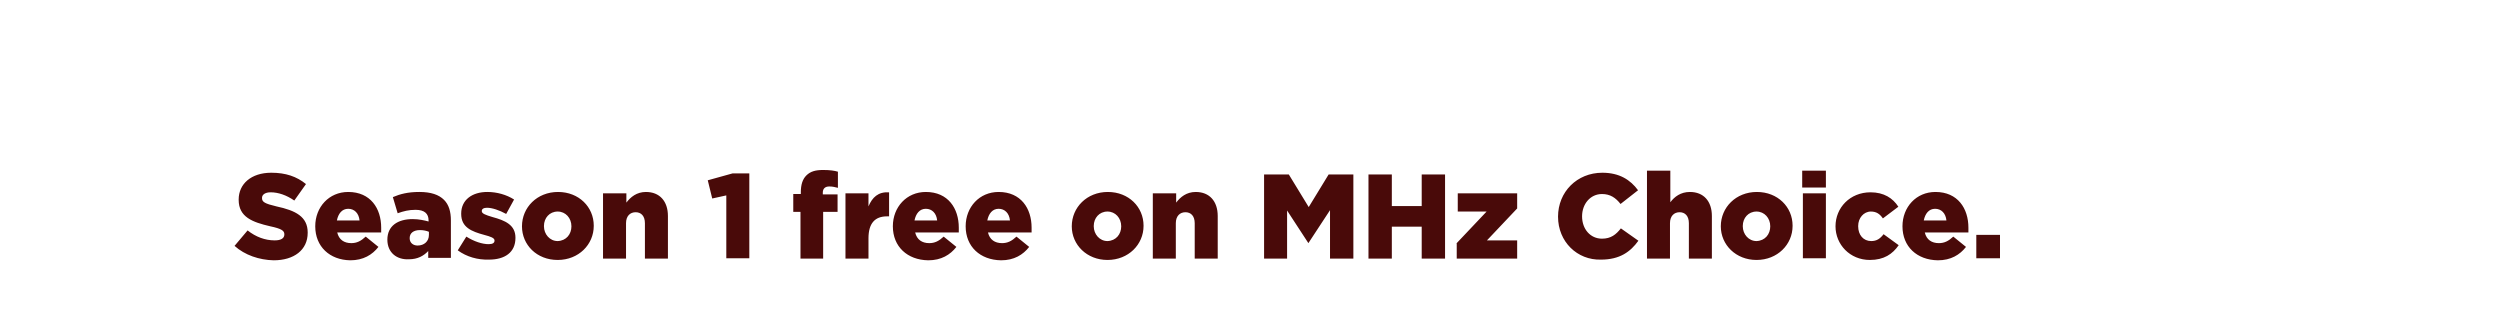 <svg id="Layer_1" xmlns="http://www.w3.org/2000/svg" viewBox="0 0 728 90"><style>.st0{fill:#490a09}</style><path class="st0" d="M68.3 71.6l3.8-4.5C74.5 69 77.2 70 80 70c1.8 0 2.8-.6 2.8-1.7v-.1c0-1-.8-1.6-4.1-2.3-5.2-1.2-9.2-2.7-9.2-7.7v-.1c0-4.5 3.6-7.8 9.5-7.8 4.2 0 7.4 1.1 10.1 3.3l-3.4 4.8C83.4 56.8 81 56 78.8 56c-1.6 0-2.5.7-2.5 1.6v.1c0 1.1.8 1.6 4.2 2.4 5.6 1.2 9.1 3 9.1 7.6v.1c0 5-4 8-9.9 8-4.2-.1-8.4-1.5-11.4-4.2zM91.8 65.9c0-5.6 4-10 9.6-10 6.5 0 9.6 4.8 9.6 10.4v1.4H98.2c.5 2.1 2 3.1 4.1 3.1 1.6 0 2.8-.6 4.2-1.9l3.7 3c-1.8 2.3-4.4 3.9-8.2 3.9-6-.1-10.2-4-10.2-9.9zm12.9-1.7c-.2-2.1-1.5-3.4-3.3-3.4-1.8 0-2.9 1.4-3.3 3.4h6.6zM112.8 69.8c0-4 3-6 7.4-6 1.8 0 3.5.4 4.6.7v-.3c0-2-1.2-3.1-3.8-3.1-2 0-3.5.4-5.2 1l-1.4-4.7c2.1-.9 4.4-1.5 7.7-1.5 3.4 0 5.7.8 7.2 2.3 1.4 1.4 2 3.4 2 6v10.9h-6.6v-2c-1.3 1.4-3.1 2.4-5.6 2.4-3.5.2-6.3-1.9-6.3-5.7zm12.1-1.4v-.9c-.7-.3-1.6-.5-2.6-.5-1.9 0-3 .9-3 2.3v.1c0 1.3 1 2.1 2.3 2.1 1.9 0 3.3-1.2 3.3-3.1zM133.3 72.9l2.5-4c2.2 1.4 4.6 2.2 6.5 2.2 1.2 0 1.7-.4 1.7-1V70c0-.7-1.1-1.1-3-1.6-3.7-1-6.7-2.2-6.7-6.1v-.1c0-4 3.2-6.3 7.6-6.3 2.8 0 5.6.8 7.8 2.2l-2.3 4.2c-2-1.1-4.1-1.8-5.6-1.8-1 0-1.5.4-1.5.9v.1c0 .7 1.1 1.1 3.1 1.7 3.7 1 6.7 2.3 6.7 6v.1c0 4.2-3.1 6.3-7.7 6.3-3.3.1-6.5-.8-9.1-2.7zM152 65.9c0-5.5 4.4-10 10.5-10s10.4 4.4 10.4 9.8v.1c0 5.4-4.4 9.9-10.5 9.9S152 71.3 152 65.9zm14.4 0c0-2.4-1.7-4.3-4-4.3-2.4 0-4 1.9-4 4.2v.1c0 2.3 1.7 4.3 4 4.3 2.5-.1 4-2 4-4.3zM175.7 56.3h6.7V59c1.2-1.6 3-3.1 5.7-3.1 4 0 6.4 2.7 6.4 7v12.4h-6.7V65c0-2.1-1.1-3.2-2.7-3.2s-2.8 1.1-2.8 3.2v10.3h-6.7v-19zM211.5 56.9l-4.1.9-1.3-5.3 7.2-2h4.9v24.7h-6.7V56.9zM233.2 61.7H231v-5.2h2.2V56c0-2.2.5-3.8 1.6-4.9 1.2-1.2 2.7-1.6 4.9-1.6 2 0 3.3.2 4.3.5v4.7c-.8-.2-1.5-.4-2.5-.4-1.2 0-1.9.6-1.9 1.8v.5h4.3v5.1h-4.2v13.6h-6.6V61.7zM246.2 56.3h6.7v3.8c1.1-2.6 2.8-4.3 6-4.1v7h-.6c-3.5 0-5.4 2-5.4 6.4v5.9h-6.7v-19zM260 65.9c0-5.6 4-10 9.6-10 6.5 0 9.6 4.8 9.6 10.4v1.4h-12.7c.5 2.1 2 3.1 4.1 3.1 1.6 0 2.8-.6 4.2-1.9l3.7 3c-1.8 2.3-4.4 3.9-8.2 3.9-6.1-.1-10.3-4-10.3-9.9zm12.9-1.7c-.2-2.1-1.5-3.4-3.3-3.4-1.8 0-2.9 1.4-3.3 3.4h6.6zM281.2 65.9c0-5.6 4-10 9.6-10 6.5 0 9.6 4.8 9.6 10.4v1.4h-12.7c.5 2.1 2 3.1 4.1 3.1 1.6 0 2.8-.6 4.2-1.9l3.7 3c-1.8 2.3-4.4 3.9-8.2 3.9-6.1-.1-10.3-4-10.3-9.9zm12.9-1.7c-.2-2.1-1.5-3.4-3.3-3.4-1.8 0-2.9 1.4-3.3 3.4h6.6zM312.1 65.9c0-5.5 4.4-10 10.5-10s10.4 4.4 10.4 9.8v.1c0 5.4-4.4 9.9-10.5 9.9-6 0-10.4-4.4-10.4-9.8zm14.4 0c0-2.4-1.7-4.3-4-4.3-2.4 0-4 1.9-4 4.2v.1c0 2.3 1.7 4.3 4 4.3 2.5-.1 4-2 4-4.3zM335.8 56.3h6.7V59c1.2-1.6 3-3.1 5.7-3.1 4 0 6.4 2.7 6.4 7v12.4h-6.7V65c0-2.1-1.1-3.2-2.7-3.2s-2.8 1.1-2.8 3.2v10.3h-6.7v-19zM368.1 50.8h7.2l5.8 9.5 5.8-9.5h7.2v24.5h-6.8V61.2l-6.3 9.6-6.2-9.5v14h-6.7V50.8zM398.5 50.8h6.8V60h8.7v-9.2h6.8v24.5H414V66h-8.7v9.3h-6.8V50.8zM424.1 70.9l8.8-9.3h-8.4v-5.3h17.3v4.4L433 70h8.8v5.3h-17.6v-4.4zM453.7 63.1c0-7.2 5.5-12.8 12.9-12.8 5 0 8.2 2.1 10.4 5.1l-5.1 4c-1.4-1.8-3-2.9-5.4-2.9-3.4 0-5.8 2.9-5.8 6.5 0 3.7 2.4 6.5 5.8 6.5 2.6 0 4.1-1.2 5.5-3l5.1 3.6c-2.3 3.2-5.4 5.5-10.9 5.5-6.9.2-12.5-5.2-12.5-12.5zM479.7 49.7h6.7v9.2c1.2-1.6 3-3 5.7-3 4 0 6.4 2.7 6.4 7v12.4h-6.7V65c0-2.1-1.1-3.2-2.7-3.2s-2.8 1.1-2.8 3.2v10.3h-6.7V49.7zM501.1 65.9c0-5.5 4.4-10 10.5-10s10.4 4.4 10.4 9.8v.1c0 5.4-4.4 9.9-10.5 9.9-6 0-10.4-4.4-10.4-9.8zm14.4 0c0-2.4-1.7-4.3-4-4.3-2.4 0-4 1.9-4 4.2v.1c0 2.3 1.7 4.3 4 4.3 2.5-.1 4-2 4-4.3zM524.8 49.7h6.9v4.9h-6.9v-4.9zm.2 6.6h6.7v18.9H525V56.3zM534.5 65.9c0-5.4 4.2-9.9 10.2-9.9 3.9 0 6.5 1.7 8.1 4.2l-4.5 3.4c-.9-1.3-1.9-2-3.5-2-2.1 0-3.7 1.9-3.7 4.2v.1c0 2.5 1.5 4.3 3.8 4.3 1.6 0 2.6-.7 3.6-2l4.4 3.2c-1.8 2.6-4.3 4.3-8.4 4.3-5.8 0-10-4.5-10-9.8zM554 65.9c0-5.6 4-10 9.6-10 6.5 0 9.6 4.8 9.6 10.4v1.4h-12.7c.5 2.1 2 3.1 4.1 3.1 1.6 0 2.8-.6 4.2-1.9l3.7 3c-1.8 2.3-4.4 3.9-8.2 3.9-6.1-.1-10.3-4-10.3-9.9zm12.8-1.7c-.2-2.1-1.5-3.4-3.3-3.4-1.8 0-2.9 1.4-3.3 3.4h6.6zM575.5 68.4h6.9v6.8h-6.9v-6.8z"/></svg>